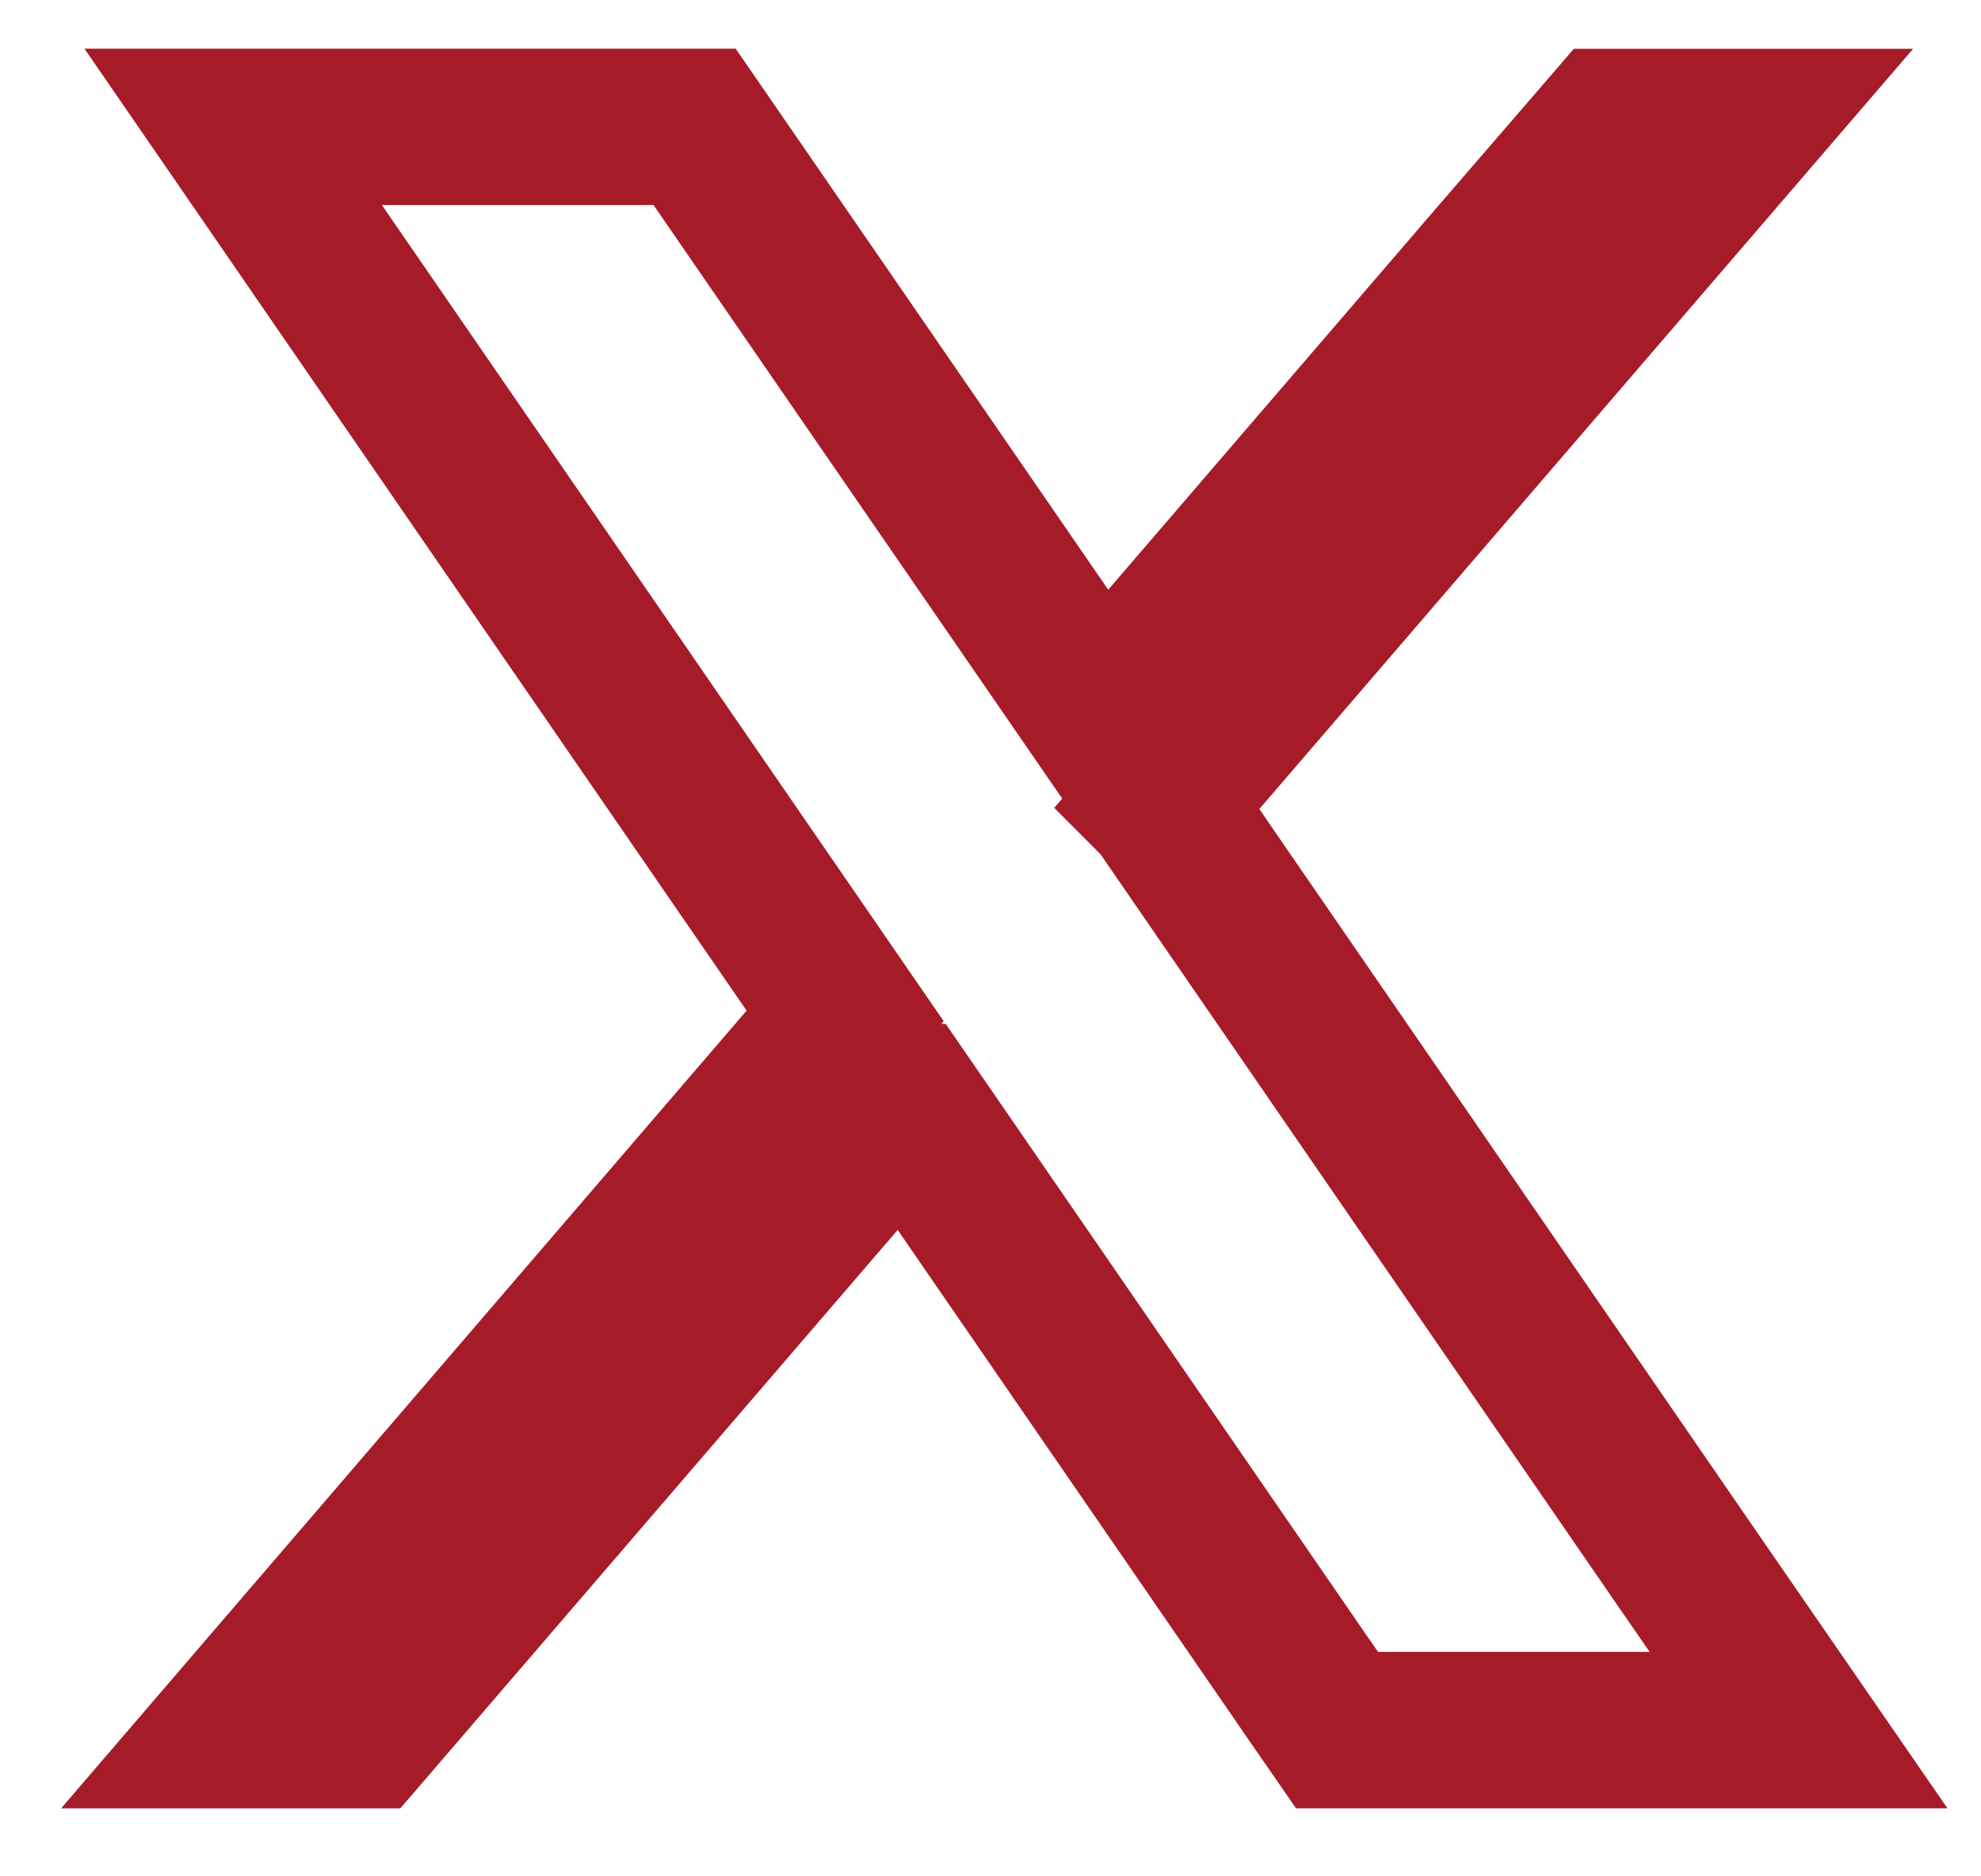 <svg width="19" height="18" viewBox="0 0 19 18" fill="none" xmlns="http://www.w3.org/2000/svg">
<path d="M6.961 1.651L7.579 1.226L7.578 1.225L6.961 1.651ZM10.563 6.884L9.946 7.31L10.498 8.111L11.132 7.373L10.563 6.884ZM14.346 2.484L13.778 1.994L13.777 1.995L14.346 2.484ZM15.438 1.218V0.468H15.095L14.871 0.728L15.438 1.218ZM16.715 1.218L17.284 1.707L18.349 0.468H16.715V1.218ZM11.133 7.711L10.564 7.223L10.111 7.75L10.602 8.242L11.133 7.711ZM11.134 7.712L11.752 7.287L11.713 7.231L11.664 7.182L11.134 7.712ZM16.169 15.03L15.551 15.455L15.552 15.456L16.169 15.03ZM17.25 16.597V17.347H18.678L17.867 16.171L17.25 16.597ZM12.823 16.597L12.206 17.023L12.43 17.347H12.823V16.597ZM12.524 16.165L11.907 16.59L11.907 16.591L12.524 16.165ZM8.676 10.572L9.294 10.147L9.07 9.822H8.676V10.572ZM8.675 10.572V9.822H8.33L8.106 10.083L8.675 10.572ZM3.495 16.598V17.348H3.839L4.064 17.087L3.495 16.598ZM2.219 16.598L1.65 16.109L0.586 17.348H2.219V16.598ZM8.105 9.746L8.674 10.234L9.051 9.796L8.723 9.32L8.105 9.746ZM3.316 2.787L3.934 2.361L3.934 2.361L3.316 2.787ZM2.236 1.217V0.467H0.81L1.619 1.642L2.236 1.217ZM6.662 1.217L7.28 0.792L7.056 0.467H6.662V1.217ZM6.961 1.651L6.343 2.076L9.946 7.31L10.563 6.884L11.181 6.459L7.579 1.226L6.961 1.651ZM10.563 6.884L11.132 7.373L14.915 2.973L14.346 2.484L13.777 1.995L9.995 6.395L10.563 6.884ZM14.346 2.484L14.913 2.974L16.006 1.708L15.438 1.218L14.871 0.728L13.778 1.994L14.346 2.484ZM15.438 1.218V1.968H16.715V1.218V0.468H15.438V1.218ZM16.715 1.218L16.146 0.729L10.564 7.223L11.133 7.711L11.701 8.2L17.284 1.707L16.715 1.218ZM11.133 7.711L10.602 8.242L10.604 8.243L11.134 7.712L11.664 7.182L11.663 7.181L11.133 7.711ZM11.134 7.712L10.516 8.138L15.551 15.455L16.169 15.03L16.787 14.605L11.752 7.287L11.134 7.712ZM16.169 15.03L15.552 15.456L16.633 17.023L17.25 16.597L17.867 16.171L16.786 14.604L16.169 15.03ZM17.25 16.597V15.847H12.823V16.597V17.347H17.25V16.597ZM12.823 16.597L13.44 16.171L13.142 15.738L12.524 16.165L11.907 16.591L12.206 17.023L12.823 16.597ZM12.524 16.165L13.142 15.739L9.294 10.147L8.676 10.572L8.058 10.997L11.907 16.59L12.524 16.165ZM8.676 10.572V9.822H8.675V10.572V11.322H8.676V10.572ZM8.675 10.572L8.106 10.083L2.926 16.109L3.495 16.598L4.064 17.087L9.244 11.061L8.675 10.572ZM3.495 16.598V15.848H2.219V16.598V17.348H3.495V16.598ZM2.219 16.598L2.788 17.087L8.674 10.234L8.105 9.746L7.537 9.257L1.65 16.109L2.219 16.598ZM8.105 9.746L8.723 9.32L3.934 2.361L3.316 2.787L2.699 3.212L7.488 10.171L8.105 9.746ZM3.316 2.787L3.934 2.361L2.854 0.792L2.236 1.217L1.619 1.642L2.699 3.212L3.316 2.787ZM2.236 1.217V1.967H6.662V1.217V0.467H2.236V1.217ZM6.662 1.217L6.045 1.643L6.343 2.076L6.961 1.651L7.578 1.225L7.28 0.792L6.662 1.217Z" fill="#A61B28"/>
</svg>
